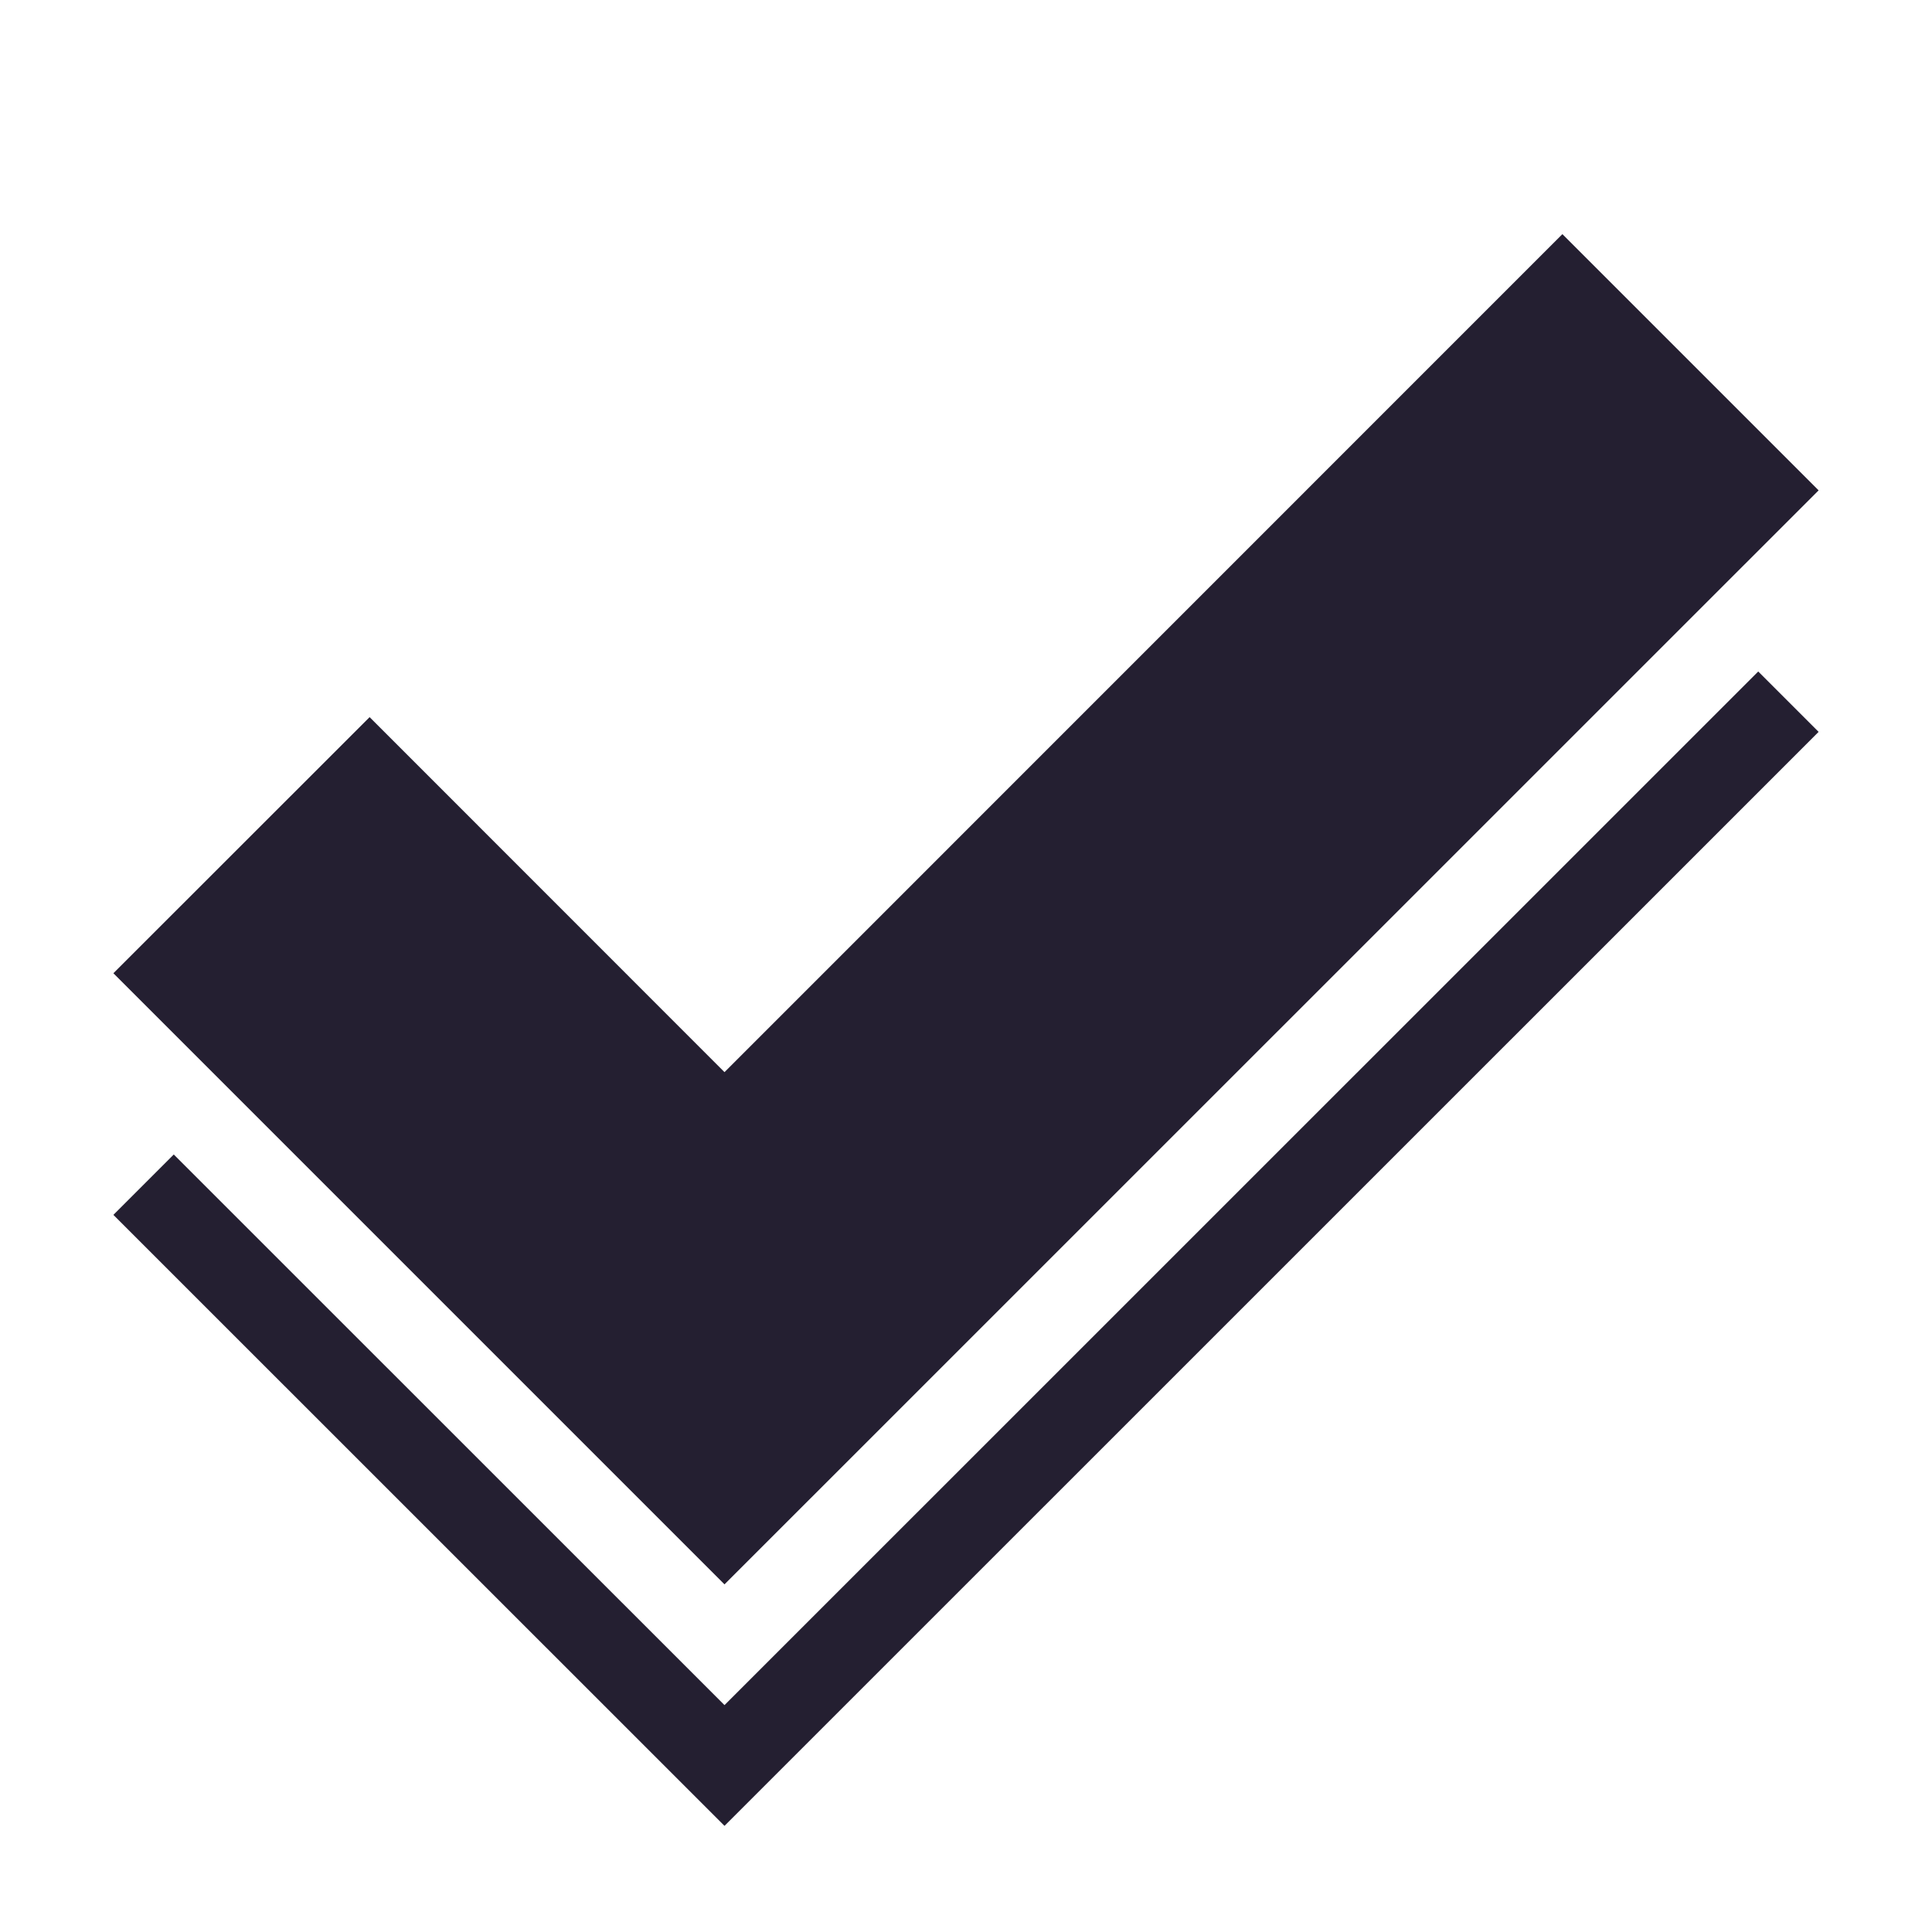 <svg xmlns="http://www.w3.org/2000/svg" width="16" height="16">
<!--

Copyright (C) 2018 Stasiek Michalski <hellcp@opensuse.org>

This image is freely licensed under the terms of Creative
Commons Attribution-ShareAlike 4.0 International license.
You can read terms of the license on:
https://creativecommons.org/licenses/by-sa/4.0/legalcode

-->
  <path fill="#241f31" d="M 14.561 5.561 L 6 14.121 L 1.439 9.561 L 0.939 10.061 L 6 15.121 L 15.061 6.061 L 14.561 5.561 z " />
  <path d="M 12.939,1.939 6,8.879 3.061,5.939 0.939,8.06 6,13.121 15.061,4.061 Z" fill="#241f31" />
</svg>
